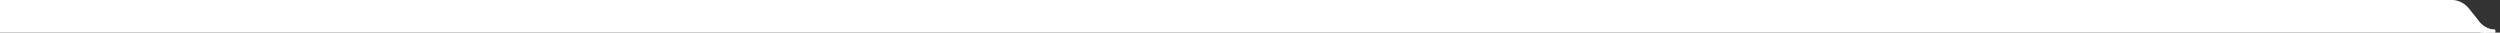 <svg width="2609" height="34" viewBox="0 0 2609 34" fill="none" xmlns="http://www.w3.org/2000/svg">
<rect x="0" y="0" width="2609" height="34" fill="#333333" stroke="none"/>
<path d="M2576.26 8.509C2570.34 1.312 2562.29 -0.154 2559 0.012V31H2604C2596.11 31 2590.56 26.335 2588.59 24.003C2586.94 21.837 2582.18 15.706 2576.26 8.509Z" fill="white"/>
<path d="M2604 31C2596.4 31 2590.5 26.333 2588.5 24V34H2604V31Z" fill="white"/>
<rect width="2560" height="31" fill="white"/>
<rect width="2595" height="5" transform="matrix(-1 0 0 1 2595 29)" fill="white"/>
<rect width="5" height="4" transform="matrix(-1 0 0 1 2597 30)" fill="white"/>
<rect width="8" height="3" transform="matrix(-1 0 0 1 2604 31)" fill="white"/>
</svg>
